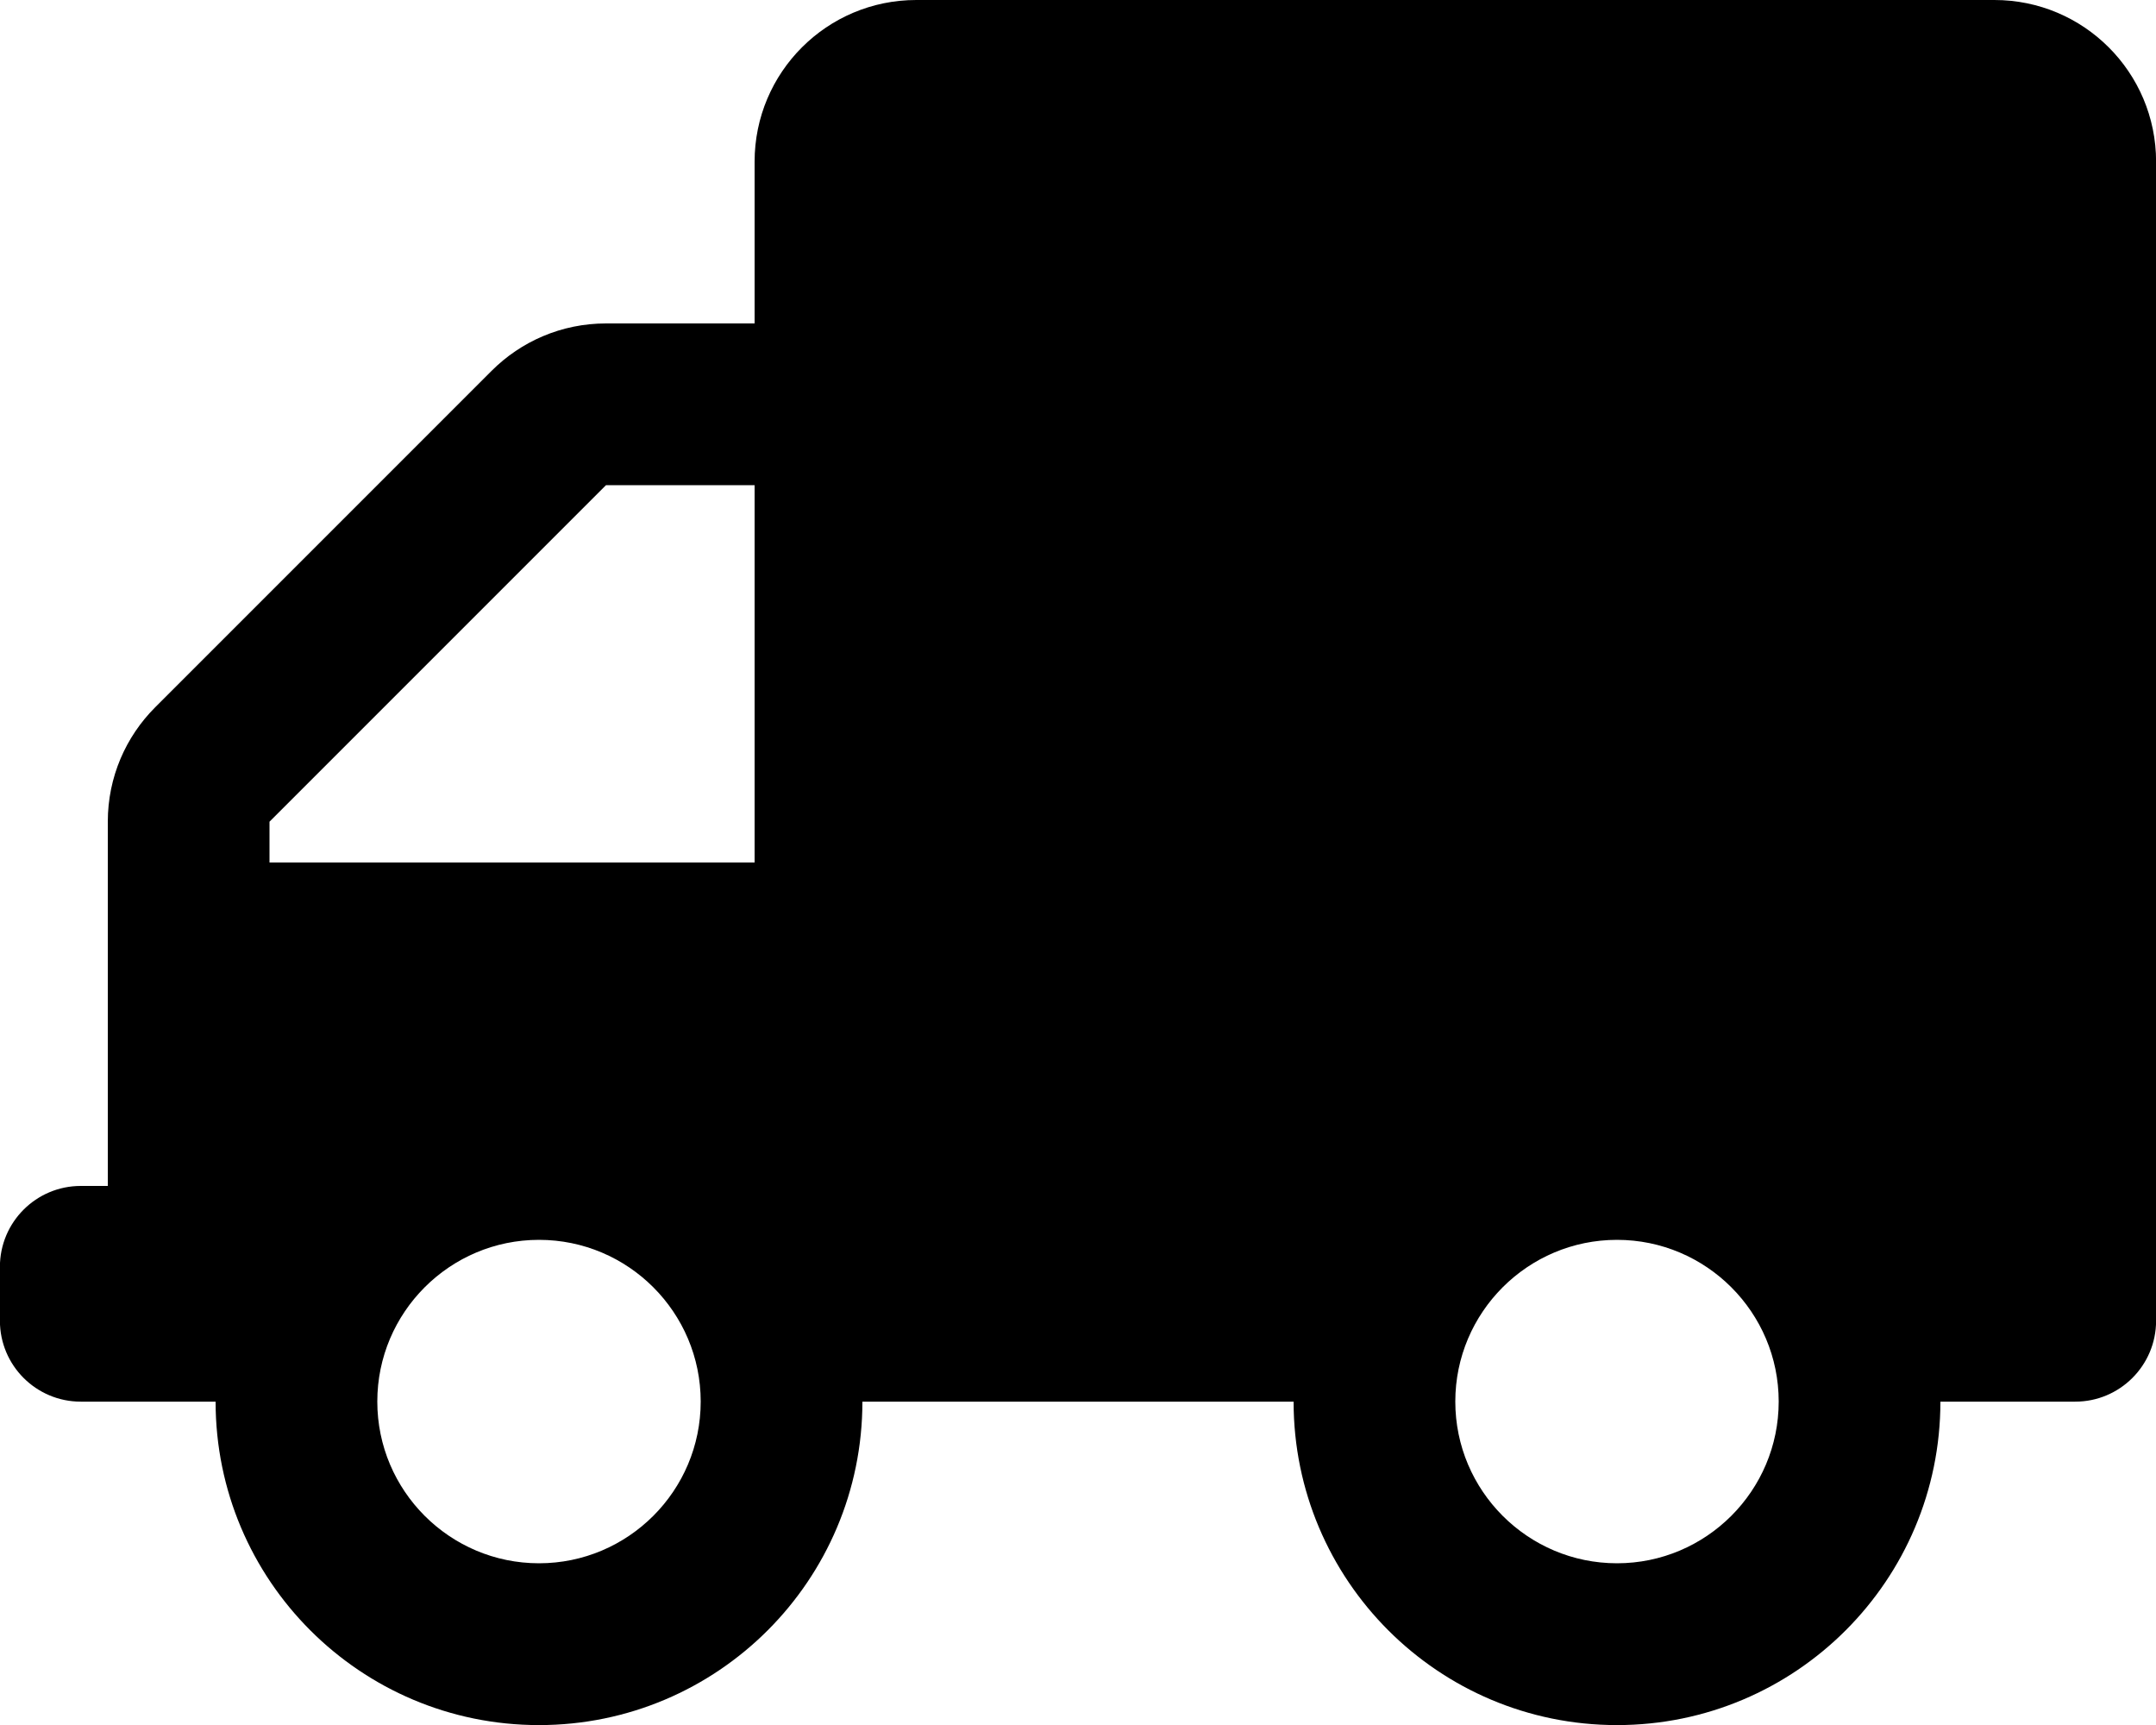 <svg xmlns="http://www.w3.org/2000/svg" width="25" height="20" viewBox="0 0 25 20">
<path d="M23.125 0h-12.5c-1.036 0-1.875 0.839-1.875 1.875v1.875h-1.723c-0.518 0-0.987 0.21-1.326 0.549l-3.902 3.902c-0.339 0.339-0.549 0.808-0.549 1.326v0 4.223h-0.313c-0.518 0-0.938 0.42-0.938 0.938v0.625c0 0.518 0.42 0.938 0.938 0.938h1.563c0 2.071 1.679 3.75 3.75 3.75s3.75-1.679 3.75-3.75h5c0 2.071 1.679 3.75 3.75 3.75s3.75-1.679 3.75-3.75h1.563c0.518 0 0.938-0.42 0.938-0.938v-13.438c0-1.036-0.839-1.875-1.875-1.875zM6.25 18.125c-1.034 0-1.875-0.841-1.875-1.875s0.841-1.875 1.875-1.875 1.875 0.841 1.875 1.875-0.841 1.875-1.875 1.875zM8.75 10h-5.625v-0.473l3.902-3.902h1.723v4.375zM18.75 18.125c-1.034 0-1.875-0.841-1.875-1.875s0.841-1.875 1.875-1.875 1.875 0.841 1.875 1.875-0.841 1.875-1.875 1.875z"></path>
</svg>
